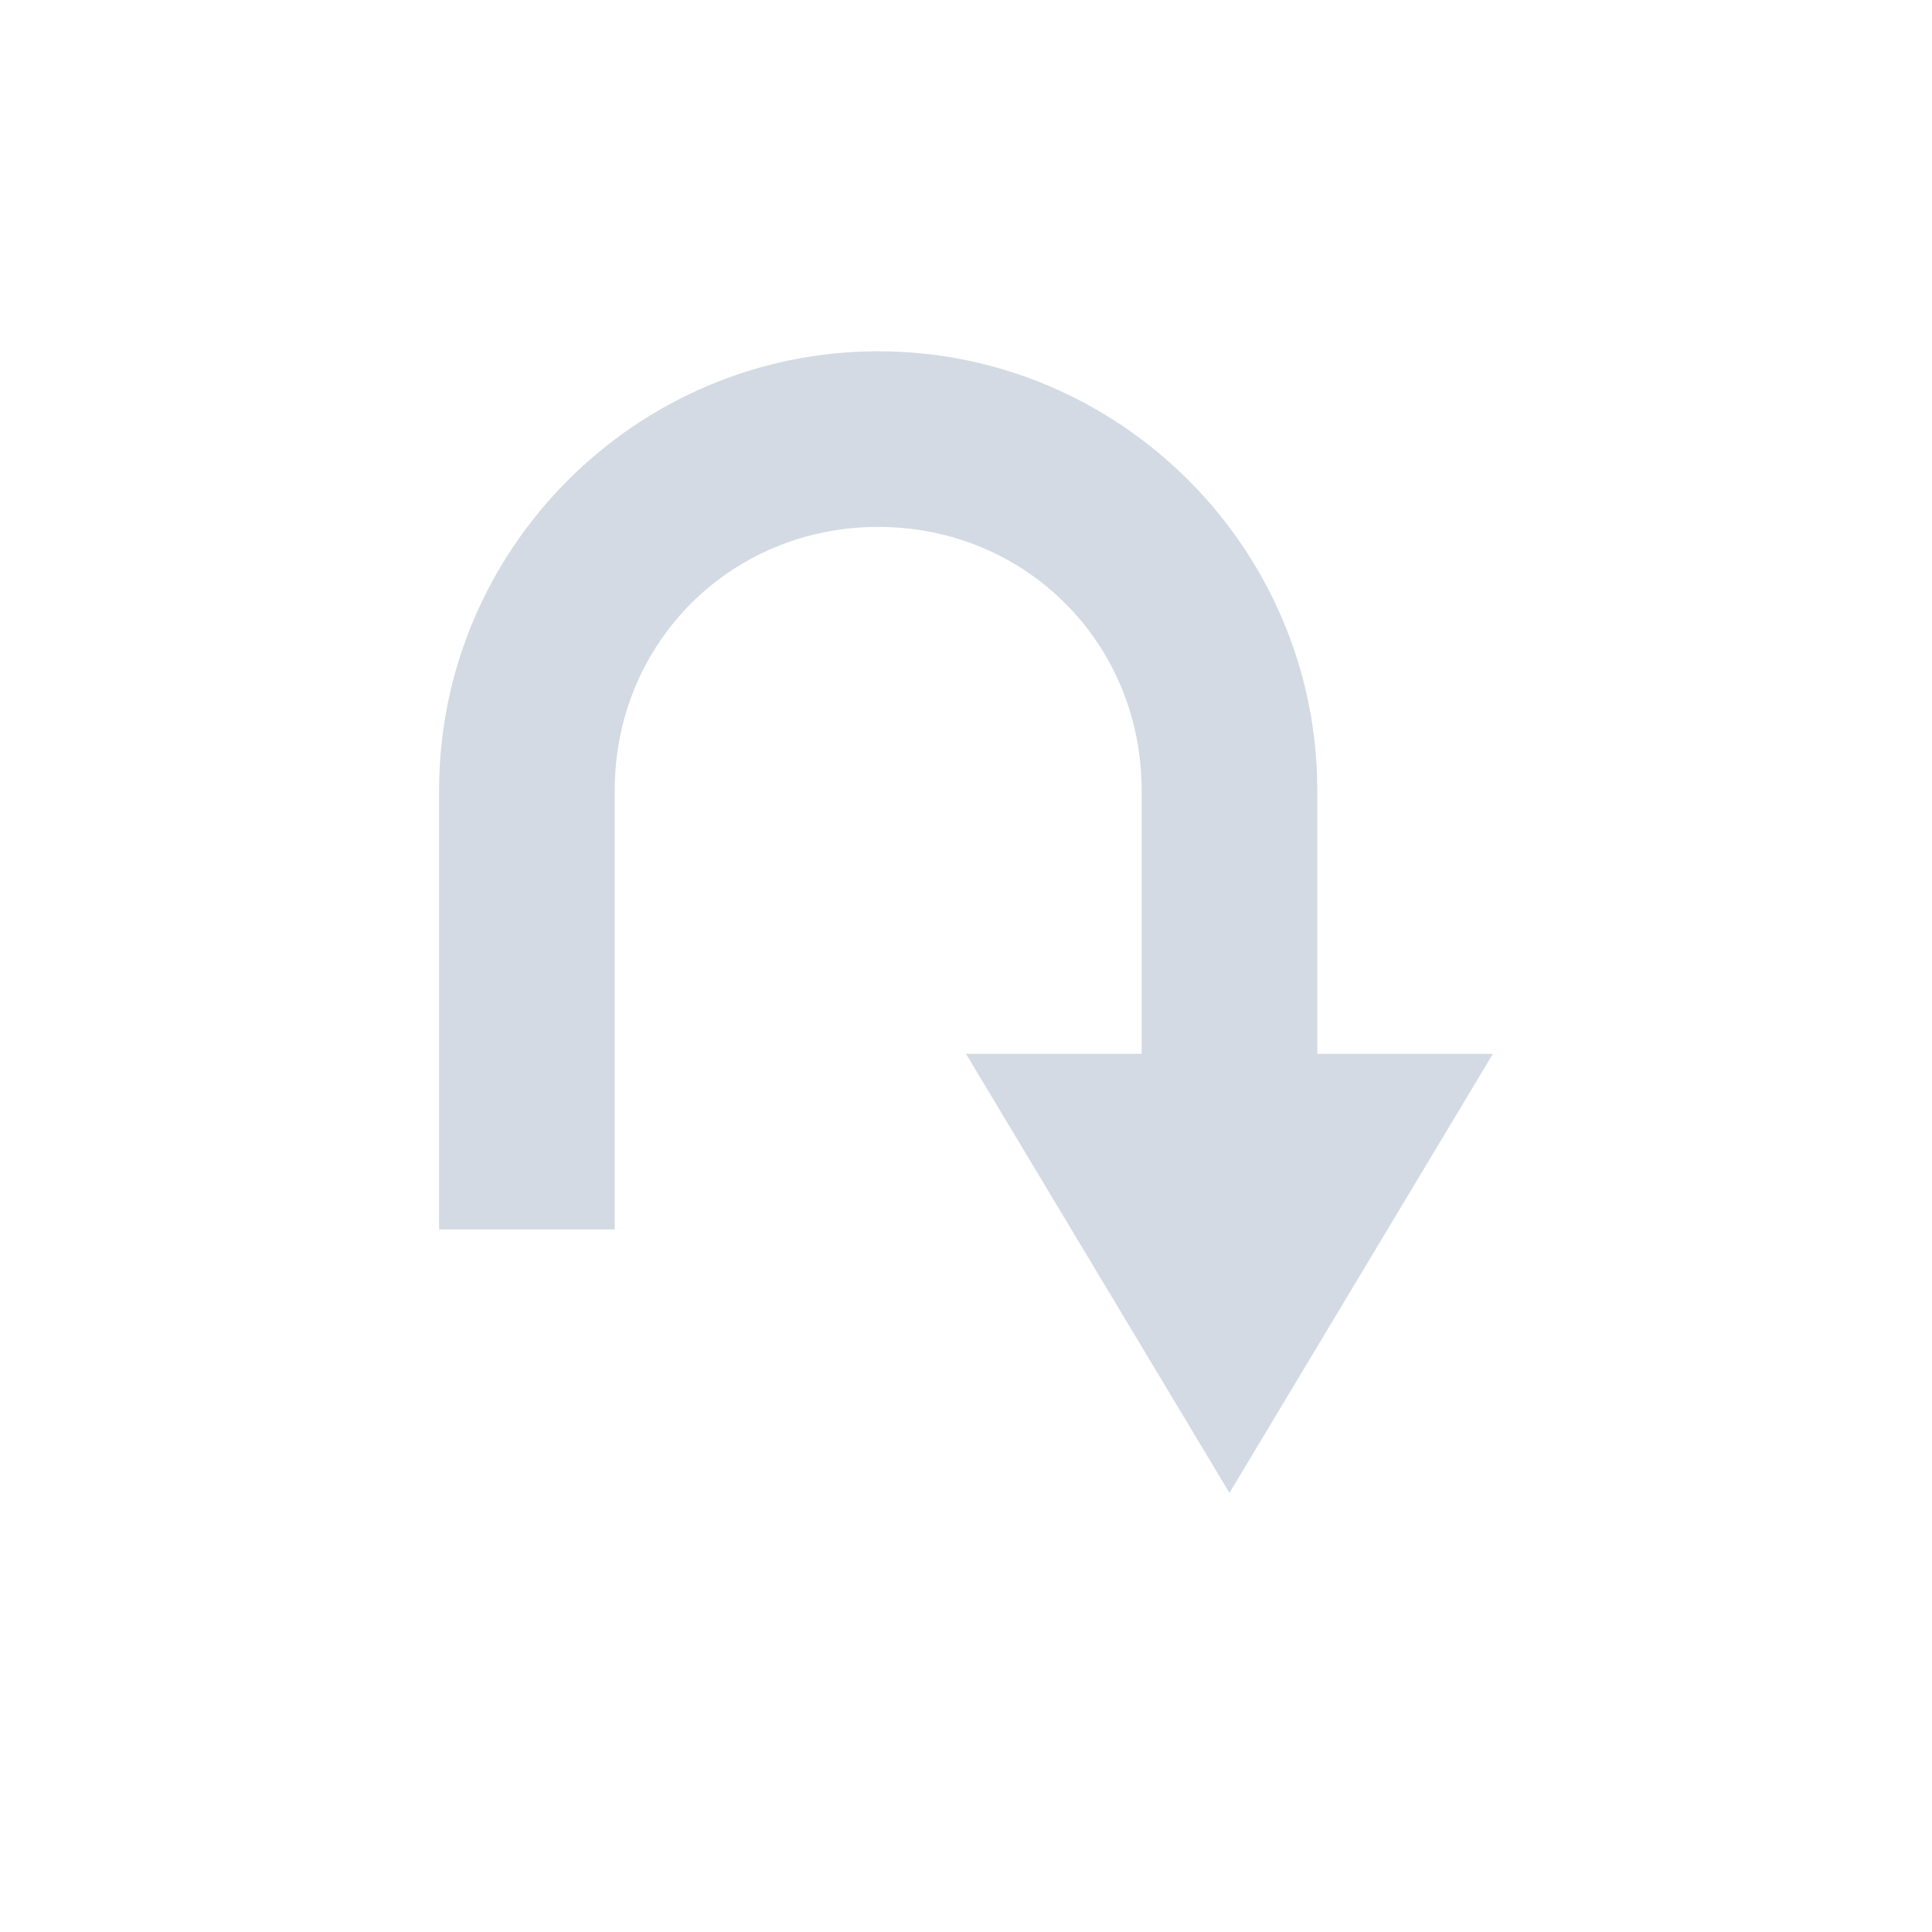 <svg height="22" viewBox="0 0 22 22" width="22" xmlns="http://www.w3.org/2000/svg"><path d="m7 1c-2.753 0-5 2.247-5 5v5h2v-5c0-1.679 1.321-3 3-3s3 1.321 3 3v3h-2l3 5 3-5h-2v-3c0-2.753-2.247-5-5-5z" fill="#d3dae3" transform="translate(3 3)"/></svg>